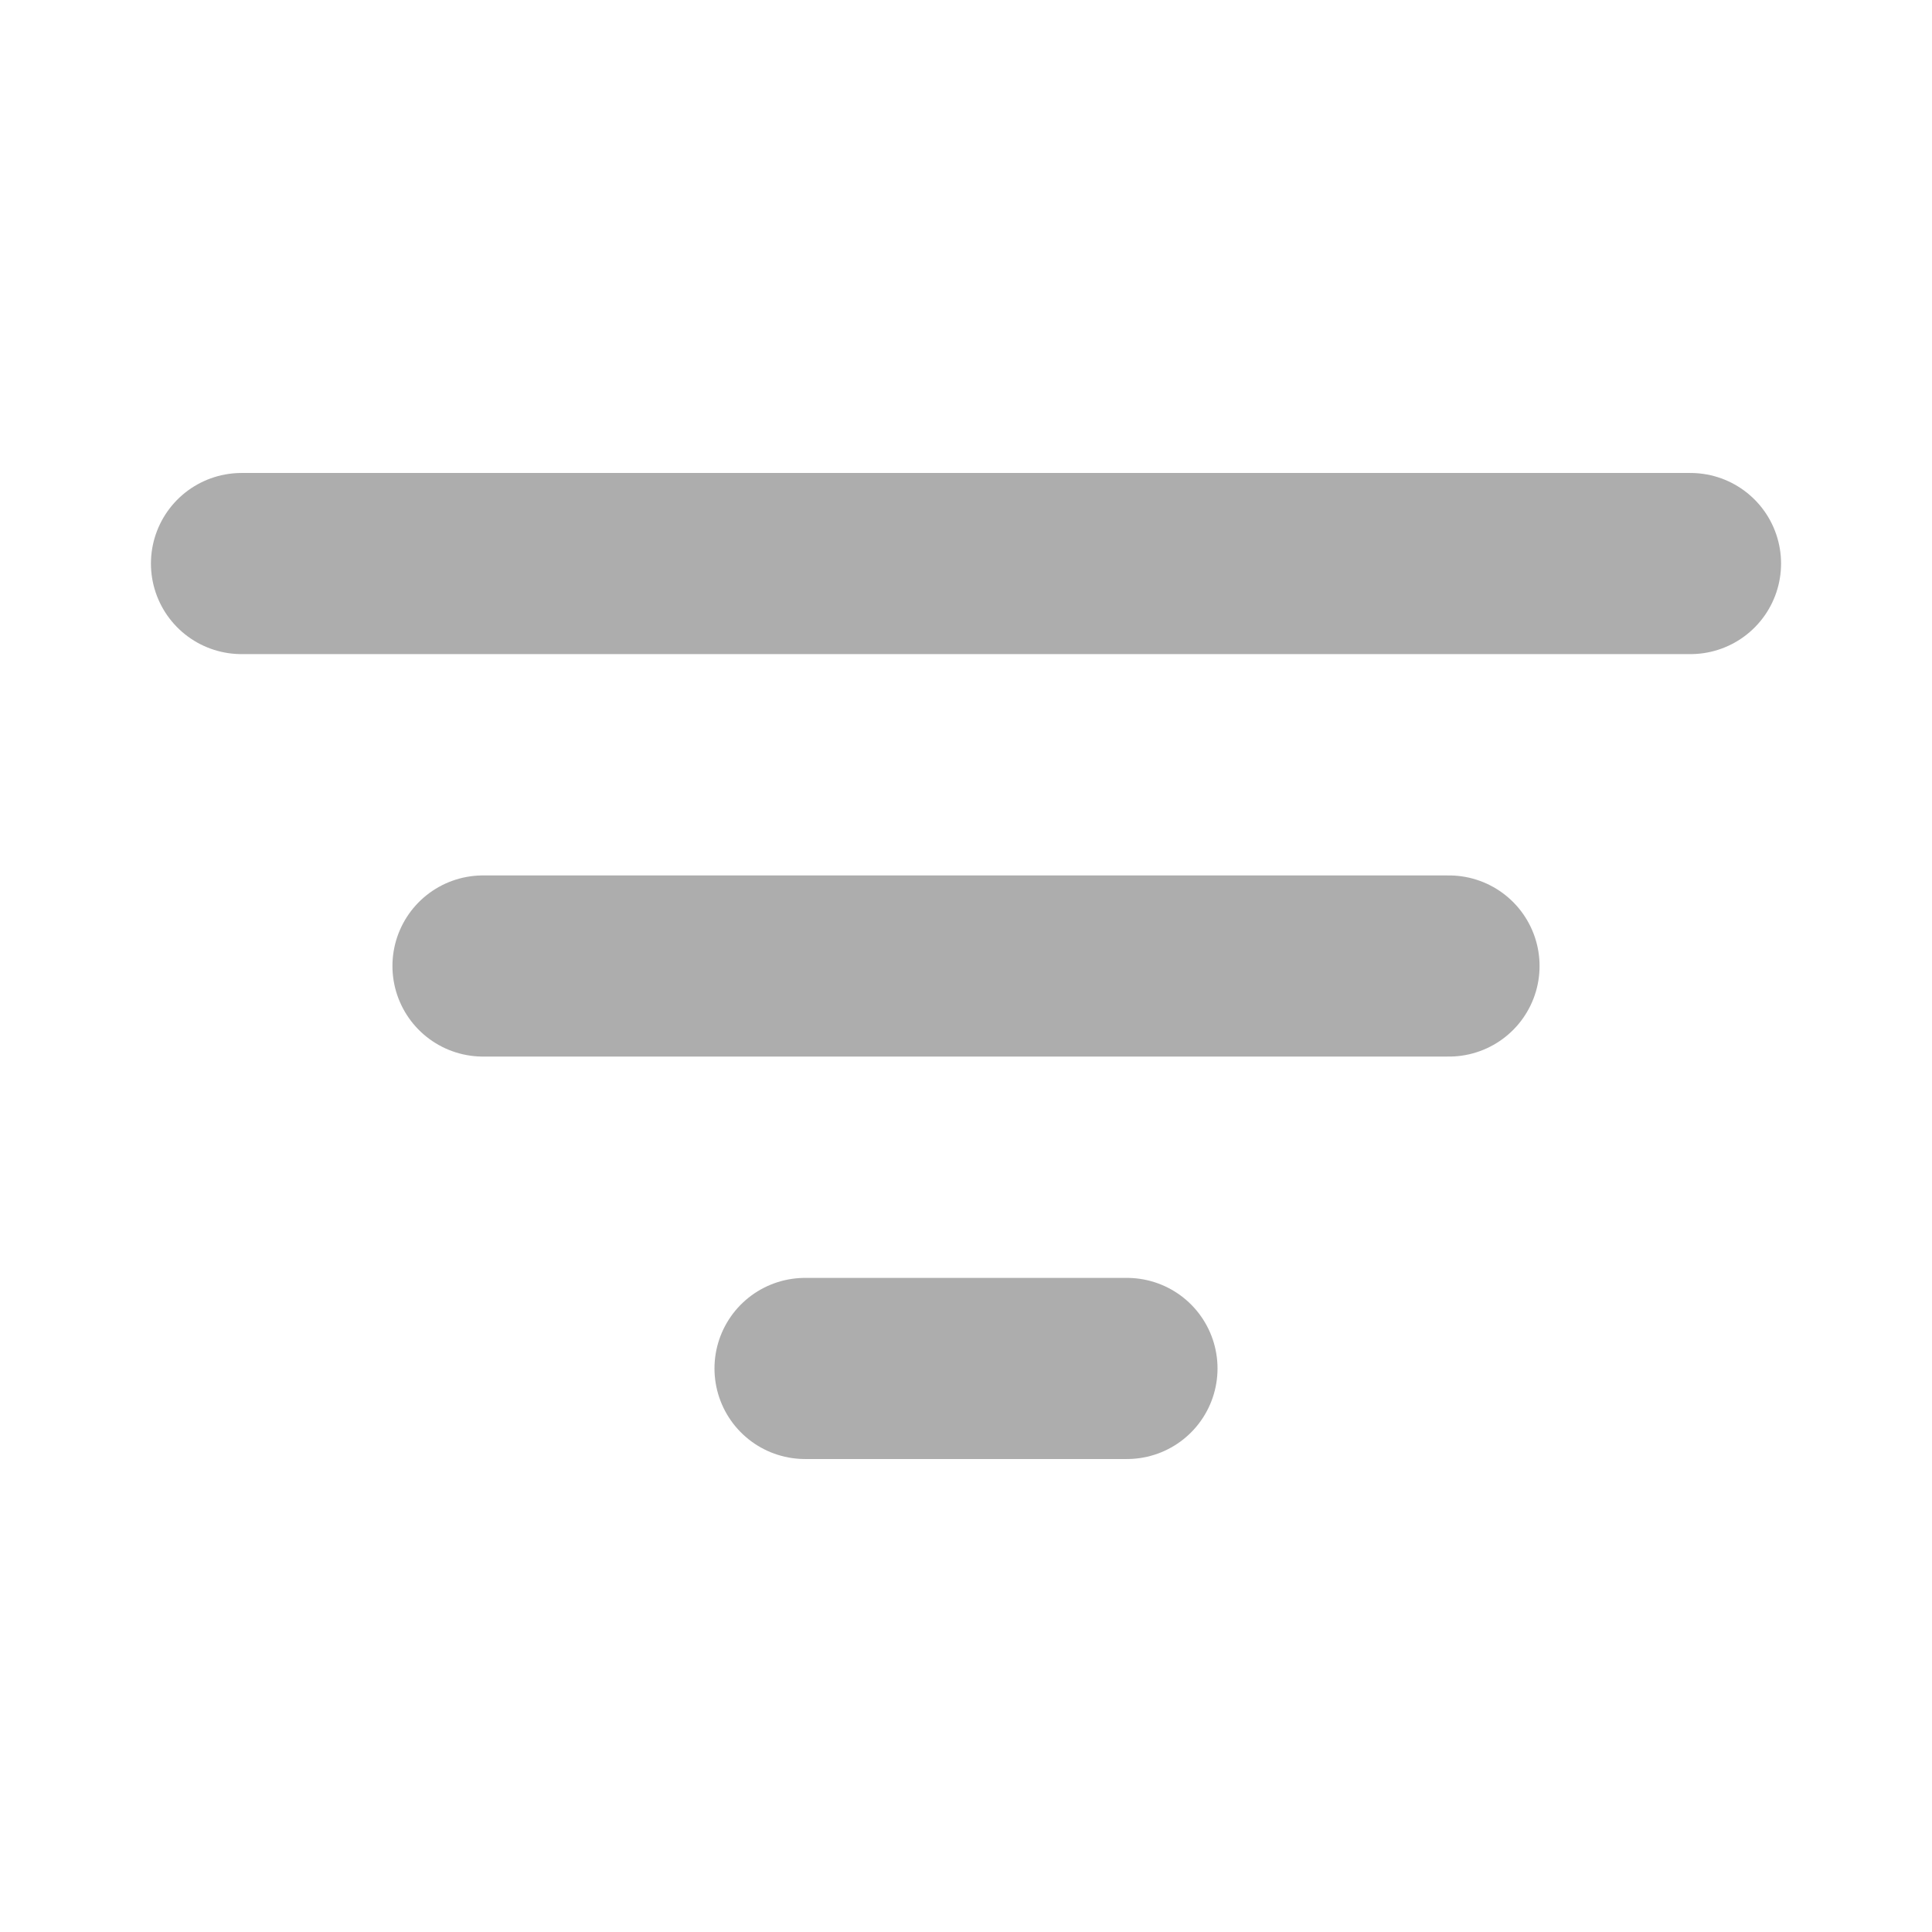 <svg width="16" height="16" viewBox="0 0 16 16" fill="none" xmlns="http://www.w3.org/2000/svg">
<path d="M2 4.667H14" stroke="#ADADAD" stroke-width="1.5" stroke-linecap="round"/>
<path d="M4 8H12" stroke="#ADADAD" stroke-width="1.5" stroke-linecap="round"/>
<path d="M6.667 11.333H9.333" stroke="#ADADAD" stroke-width="1.5" stroke-linecap="round"/>
</svg>
